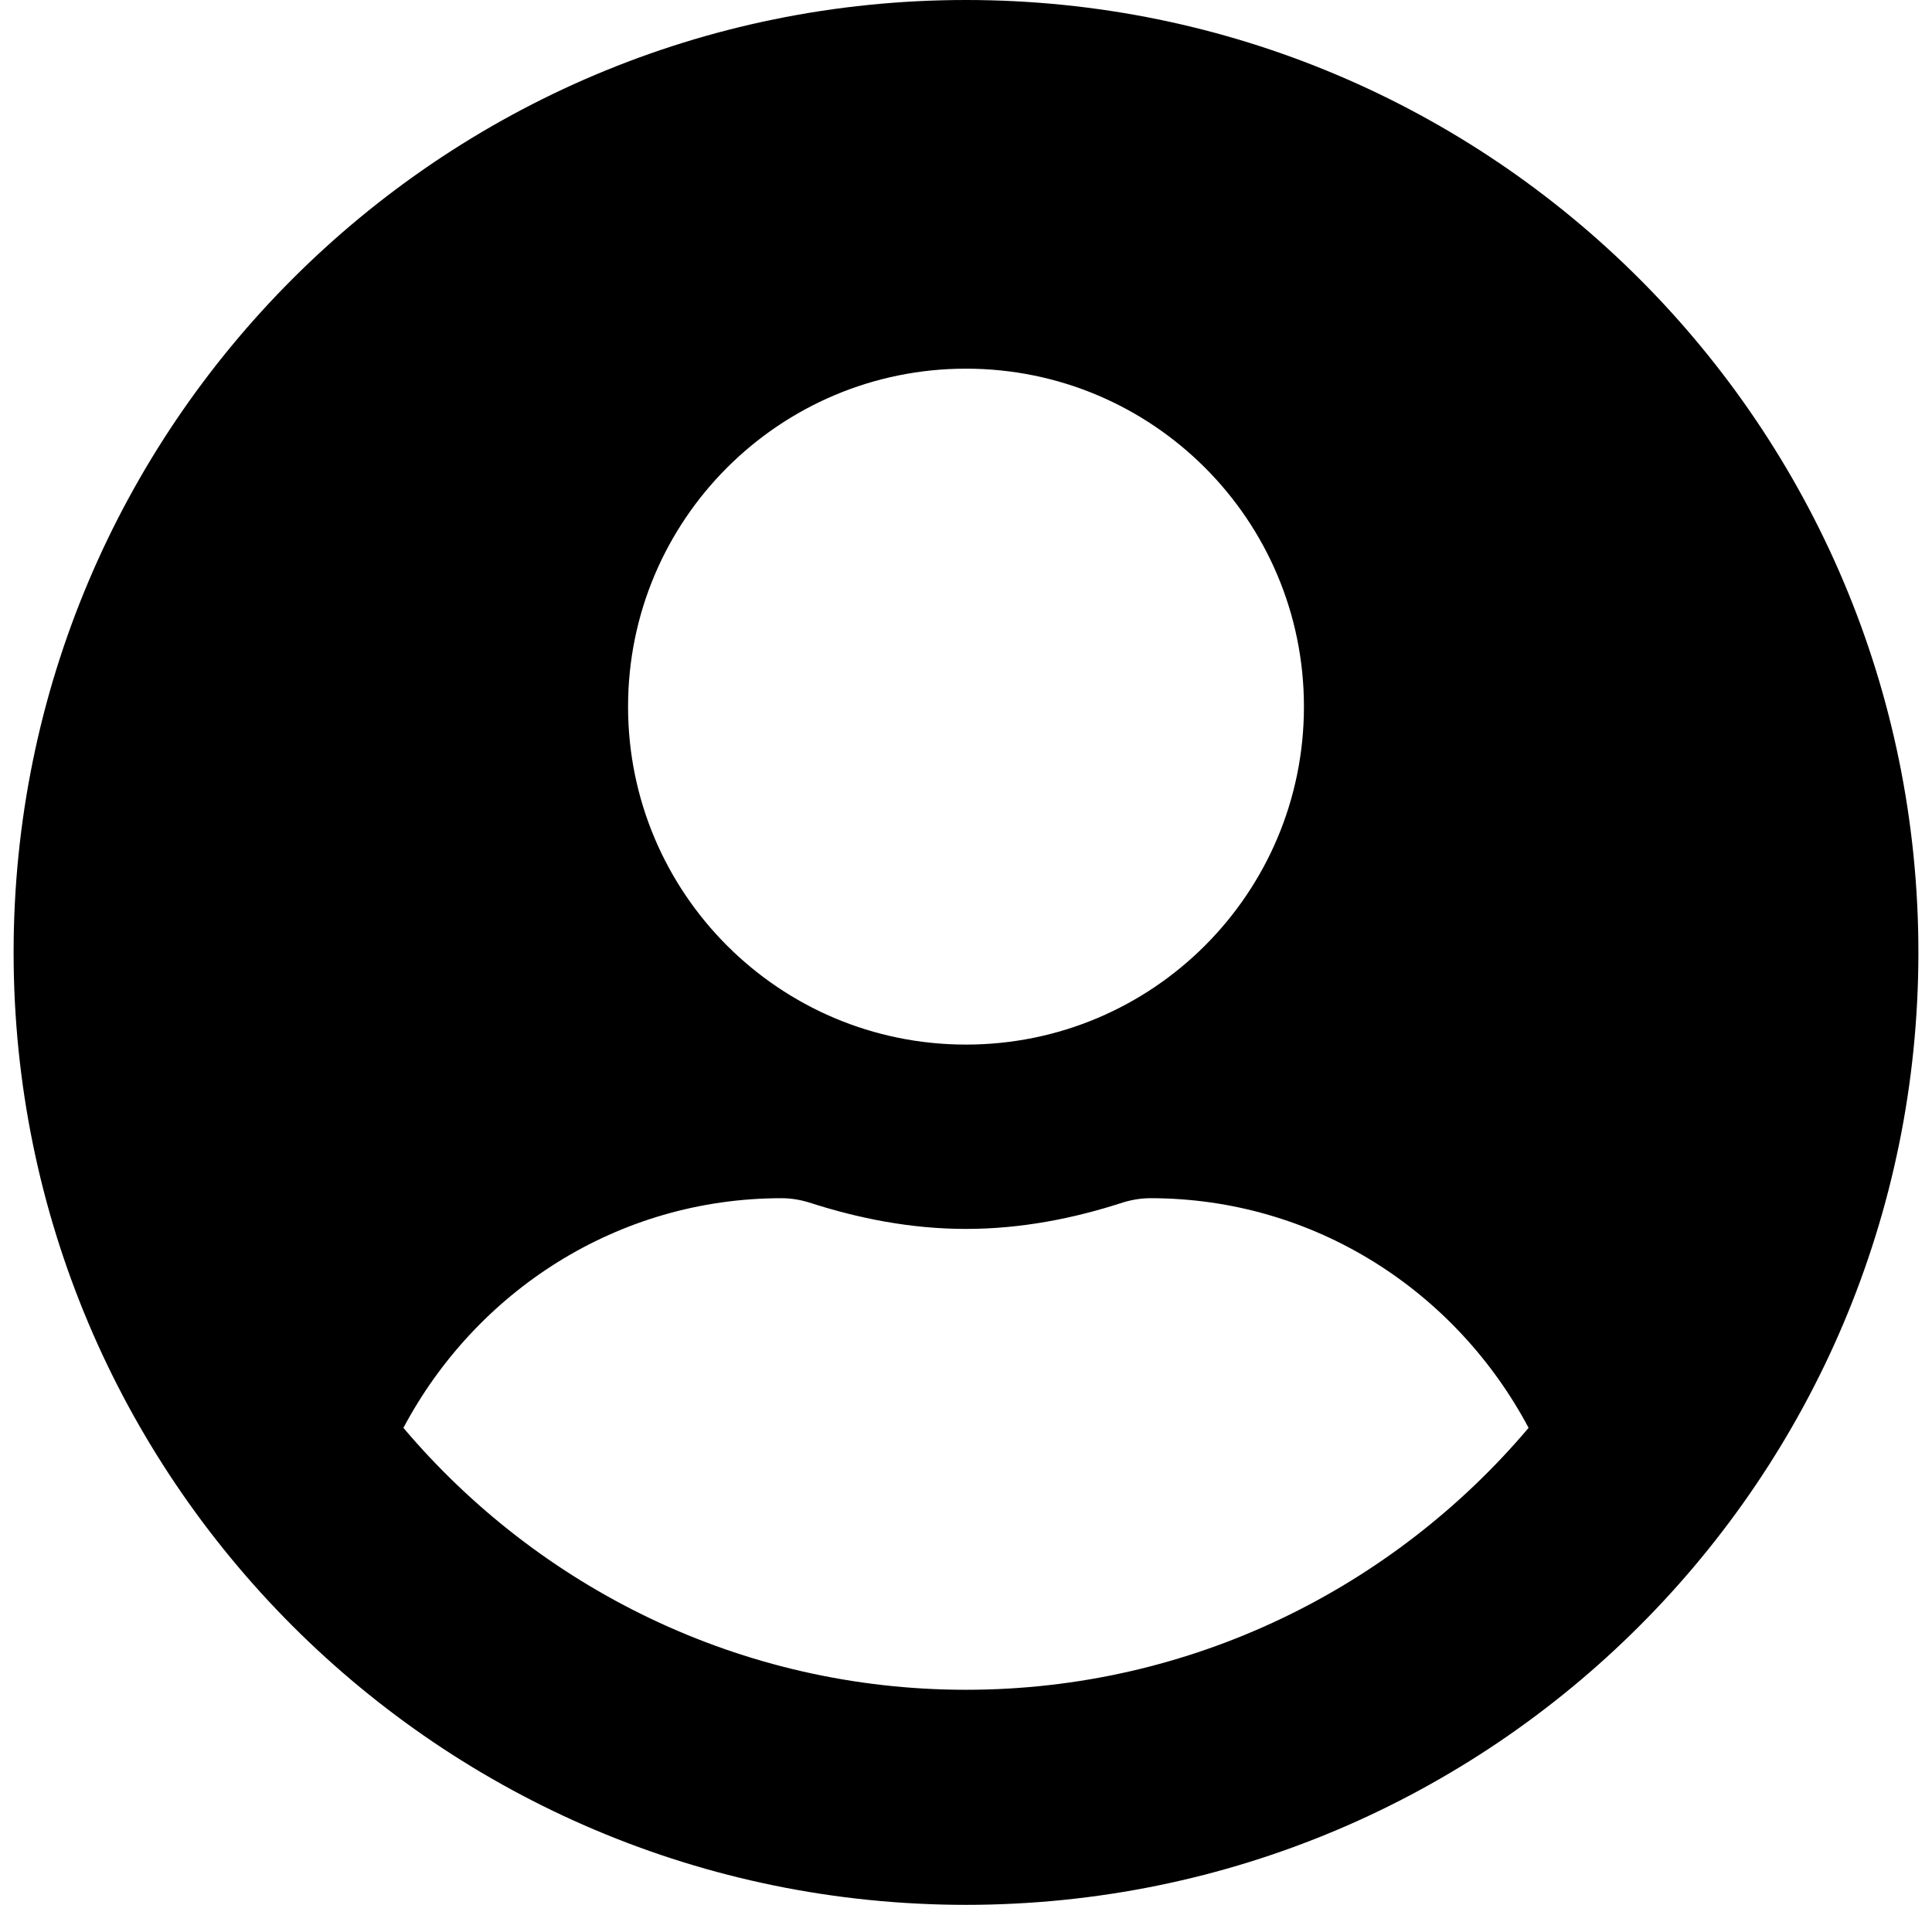 <svg width="71" height="70" viewBox="0 0 71 70" fill="none" xmlns="http://www.w3.org/2000/svg">
<path d="M35.5 0C16.165 0 0.5 15.665 0.5 35C0.5 54.335 16.165 70 35.5 70C54.835 70 70.5 54.335 70.5 35C70.5 15.665 54.835 0 35.5 0ZM35.5 13.548C42.359 13.548 47.919 19.109 47.919 25.968C47.919 32.827 42.359 38.387 35.5 38.387C28.641 38.387 23.081 32.827 23.081 25.968C23.081 19.109 28.641 13.548 35.5 13.548ZM35.5 62.097C27.216 62.097 19.792 58.343 14.825 52.472C17.478 47.476 22.671 44.032 28.726 44.032C29.064 44.032 29.403 44.089 29.728 44.188C31.562 44.78 33.482 45.161 35.5 45.161C37.518 45.161 39.452 44.78 41.272 44.188C41.597 44.089 41.935 44.032 42.274 44.032C48.329 44.032 53.522 47.476 56.175 52.472C51.208 58.343 43.784 62.097 35.5 62.097Z" fill="CurrentColor"/>
</svg>
